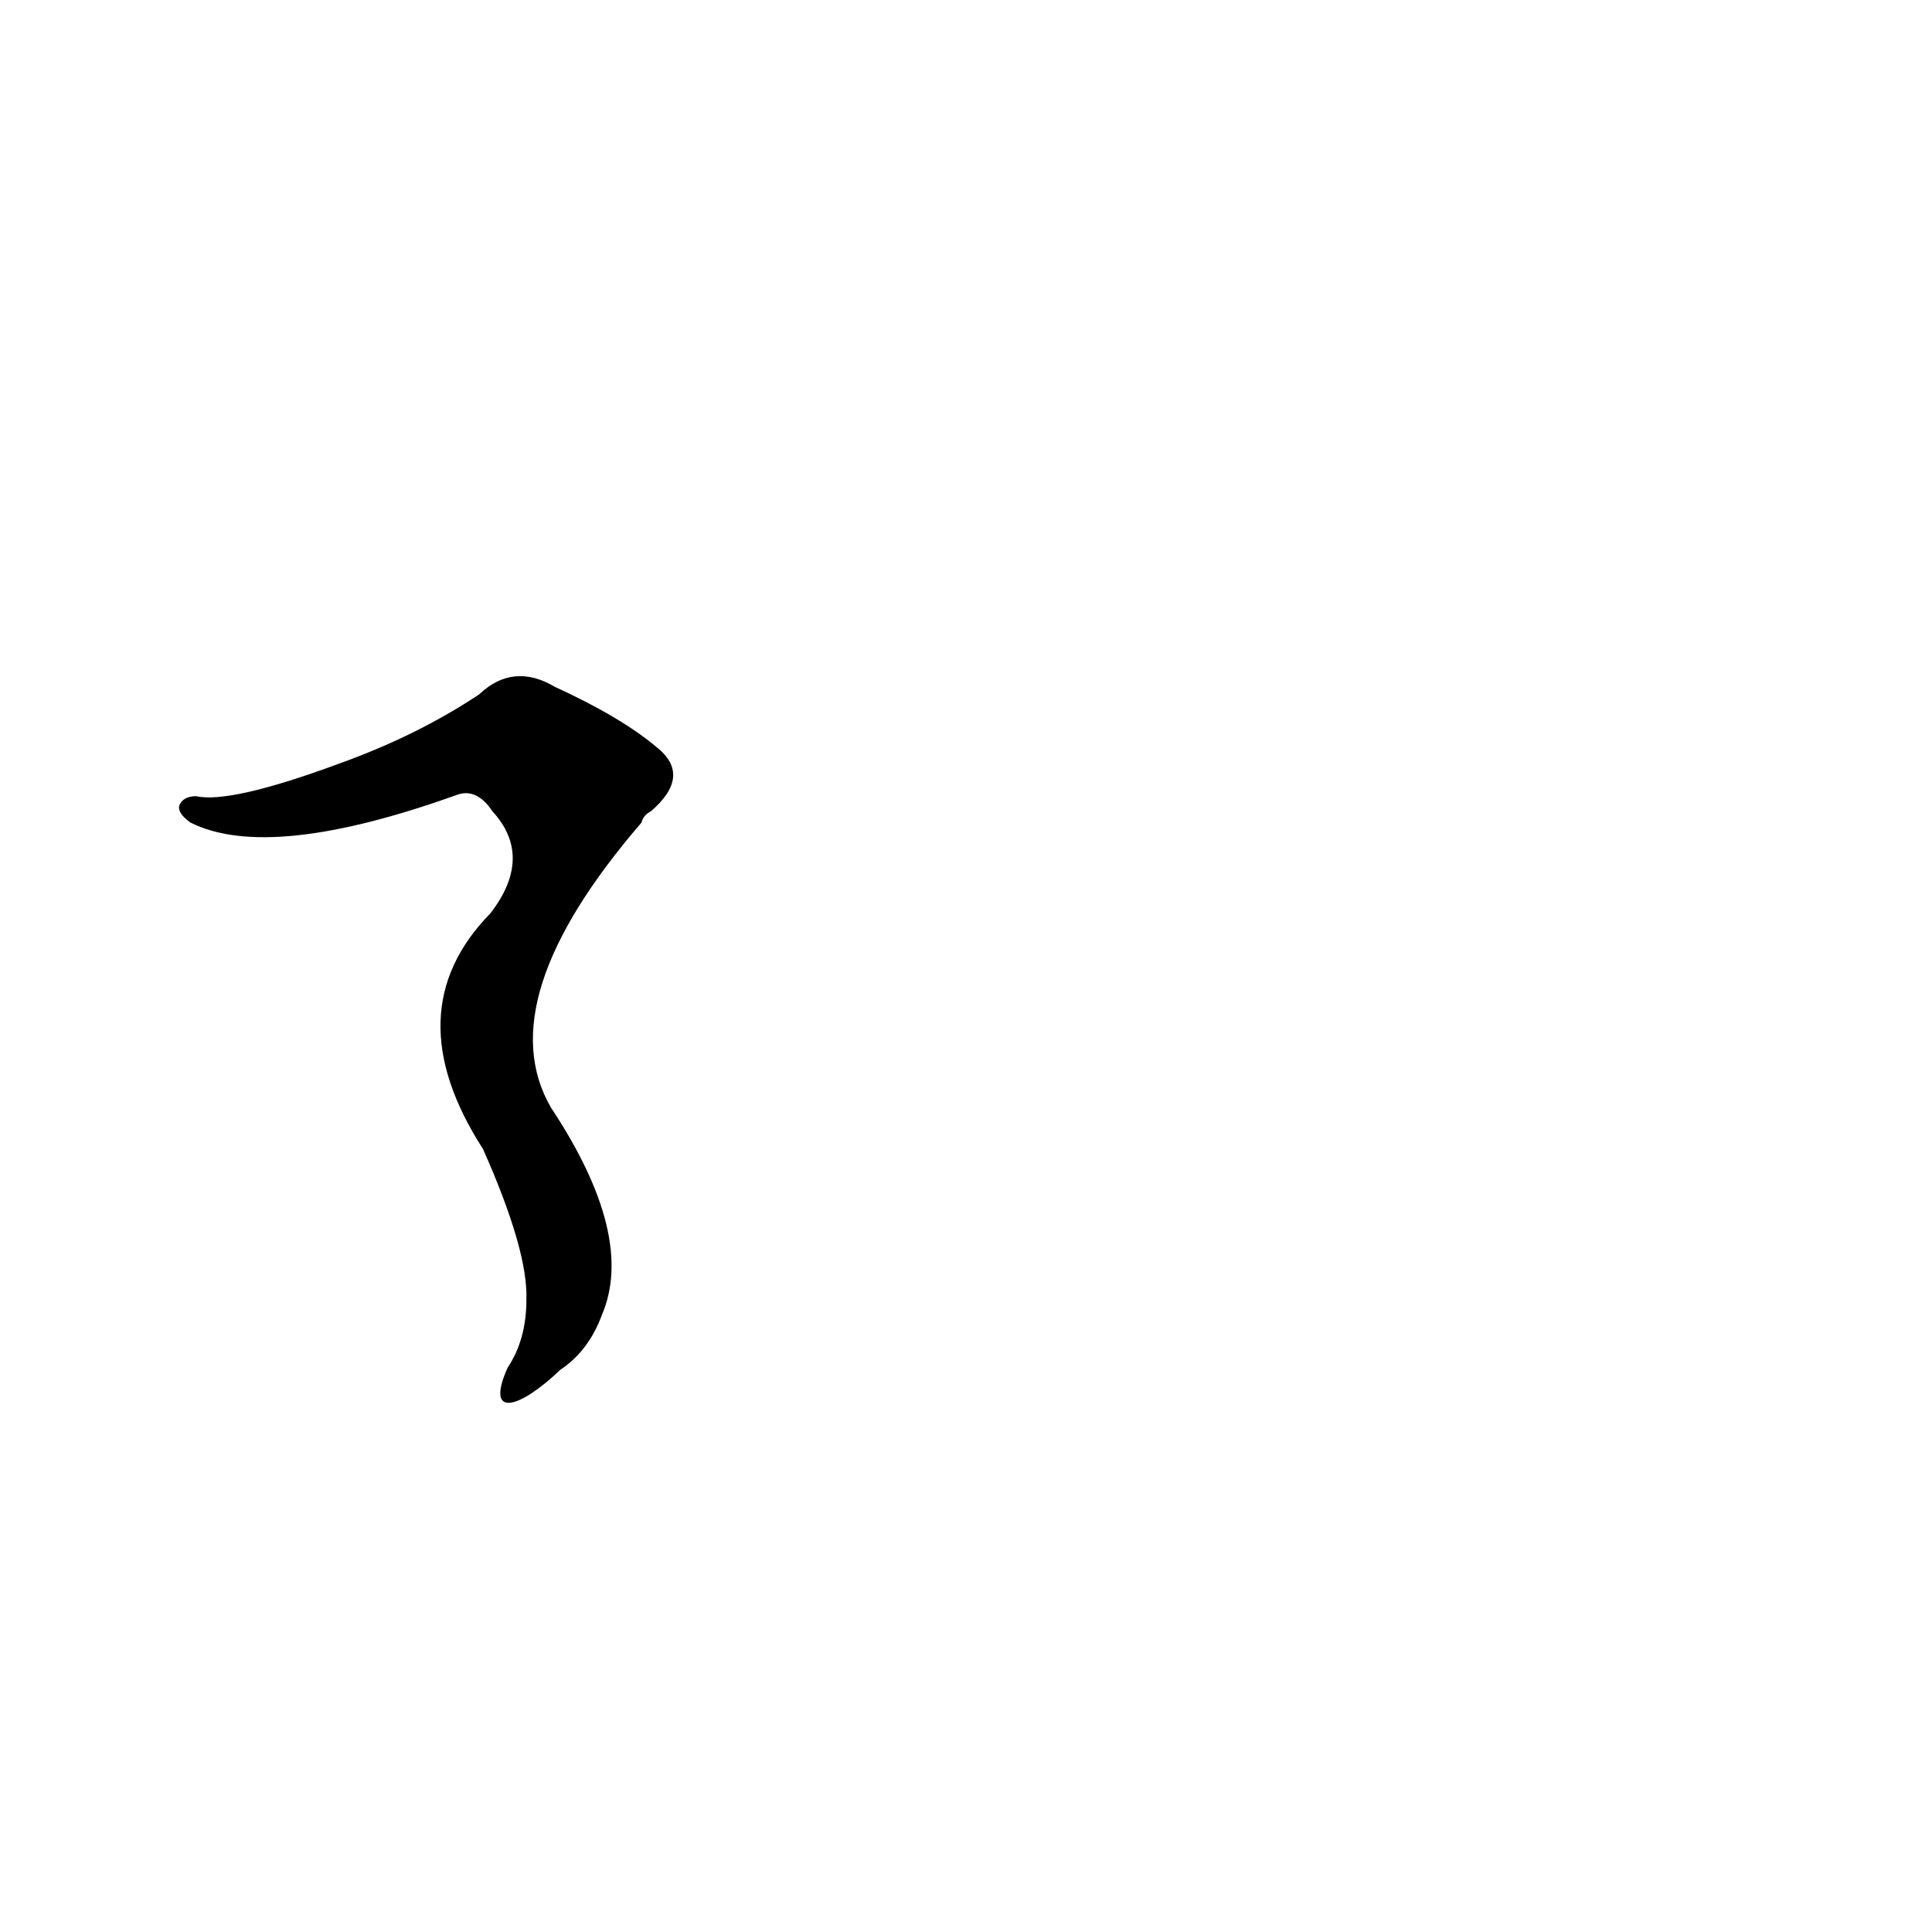 <?xml version='1.0' encoding='utf-8'?>
<svg xmlns="http://www.w3.org/2000/svg" version="1.1" viewBox="0 0 1024 1024"><g transform="scale(1, -1) translate(0, -900)"><path d="M 297 174 Q 312 184 319 203 Q 337 245 292 313 Q 259 370 340 464 Q 341 468 345 470 Q 367 489 348 504 Q 329 520 294 536 Q 272 549 254 532 Q 221 510 179 495 Q 122 474 104 478 Q 97 478 95 473 Q 94 469 101 464 Q 143 443 243 479 Q 253 482 261 470 Q 283 446 260 416 Q 209 364 256 291 Q 280 237 279 211 Q 279 190 269 175 C 257 148 275 153 297 174 Z" fill="black" /></g></svg>